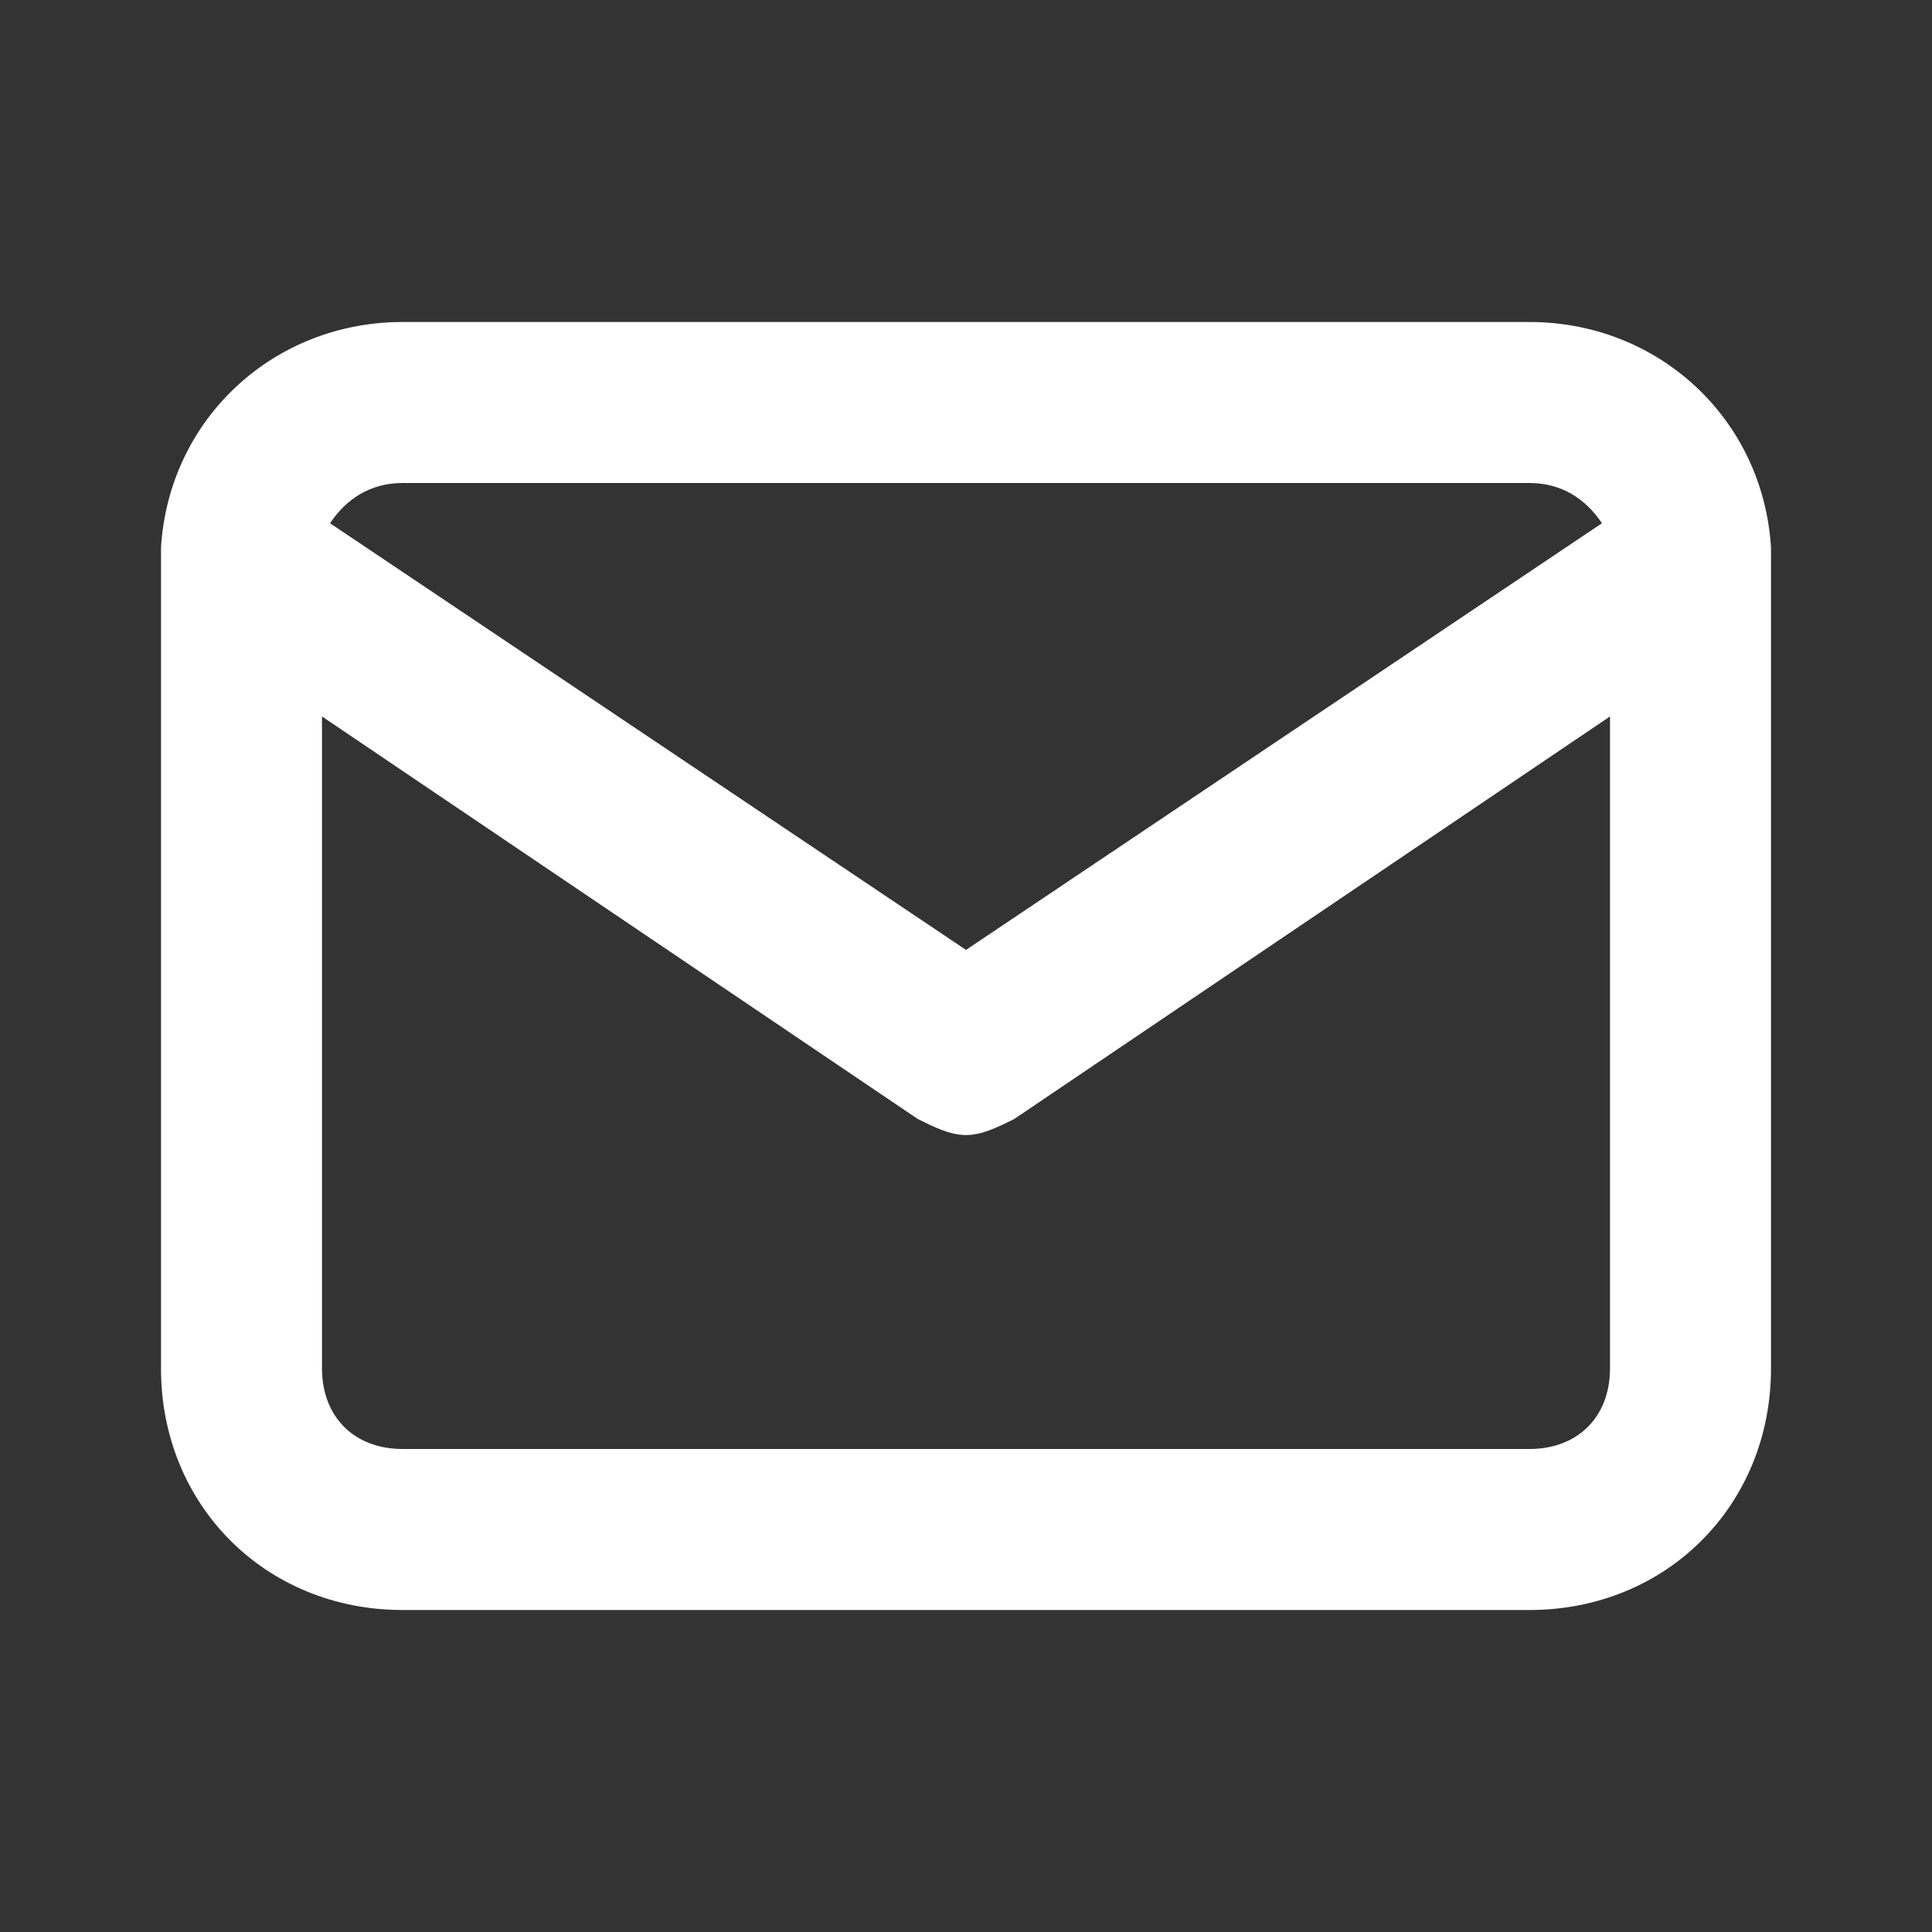 <?xml version="1.0" encoding="utf-8"?>
<!-- Generator: Adobe Illustrator 23.0.2, SVG Export Plug-In . SVG Version: 6.00 Build 0)  -->
<svg version="1.1" id="Layer_1" xmlns="http://www.w3.org/2000/svg" xmlns:xlink="http://www.w3.org/1999/xlink" x="0px" y="0px"
	 viewBox="0 0 24 24" style="enable-background:new 0 0 24 24;" xml:space="preserve">
<rect x="0" y="0" width="24" height="24" fill="#333333" stroke="none"/>
<title>SeekIconTemplate24px_03</title>
<path fill="#ffffff" d="M22,6.8C22,6.8,22,6.8,22,6.8C21.9,5.2,20.6,4,19,4H5C3.4,4,2.1,5.2,2,6.8c0,0,0,0,0,0C2,6.9,2,6.9,2,7v10c0,1.7,1.3,3,3,3
	h14c1.7,0,3-1.3,3-3V7C22,6.9,22,6.9,22,6.8z M5,6h14c0.4,0,0.7,0.2,0.9,0.5L12,11.8L4.1,6.5C4.3,6.2,4.6,6,5,6z M19,18H5
	c-0.6,0-1-0.4-1-1V8.9l7.4,5c0.2,0.1,0.4,0.2,0.6,0.2s0.4-0.1,0.6-0.2l7.4-5V17C20,17.6,19.6,18,19,18z"/>
</svg>
